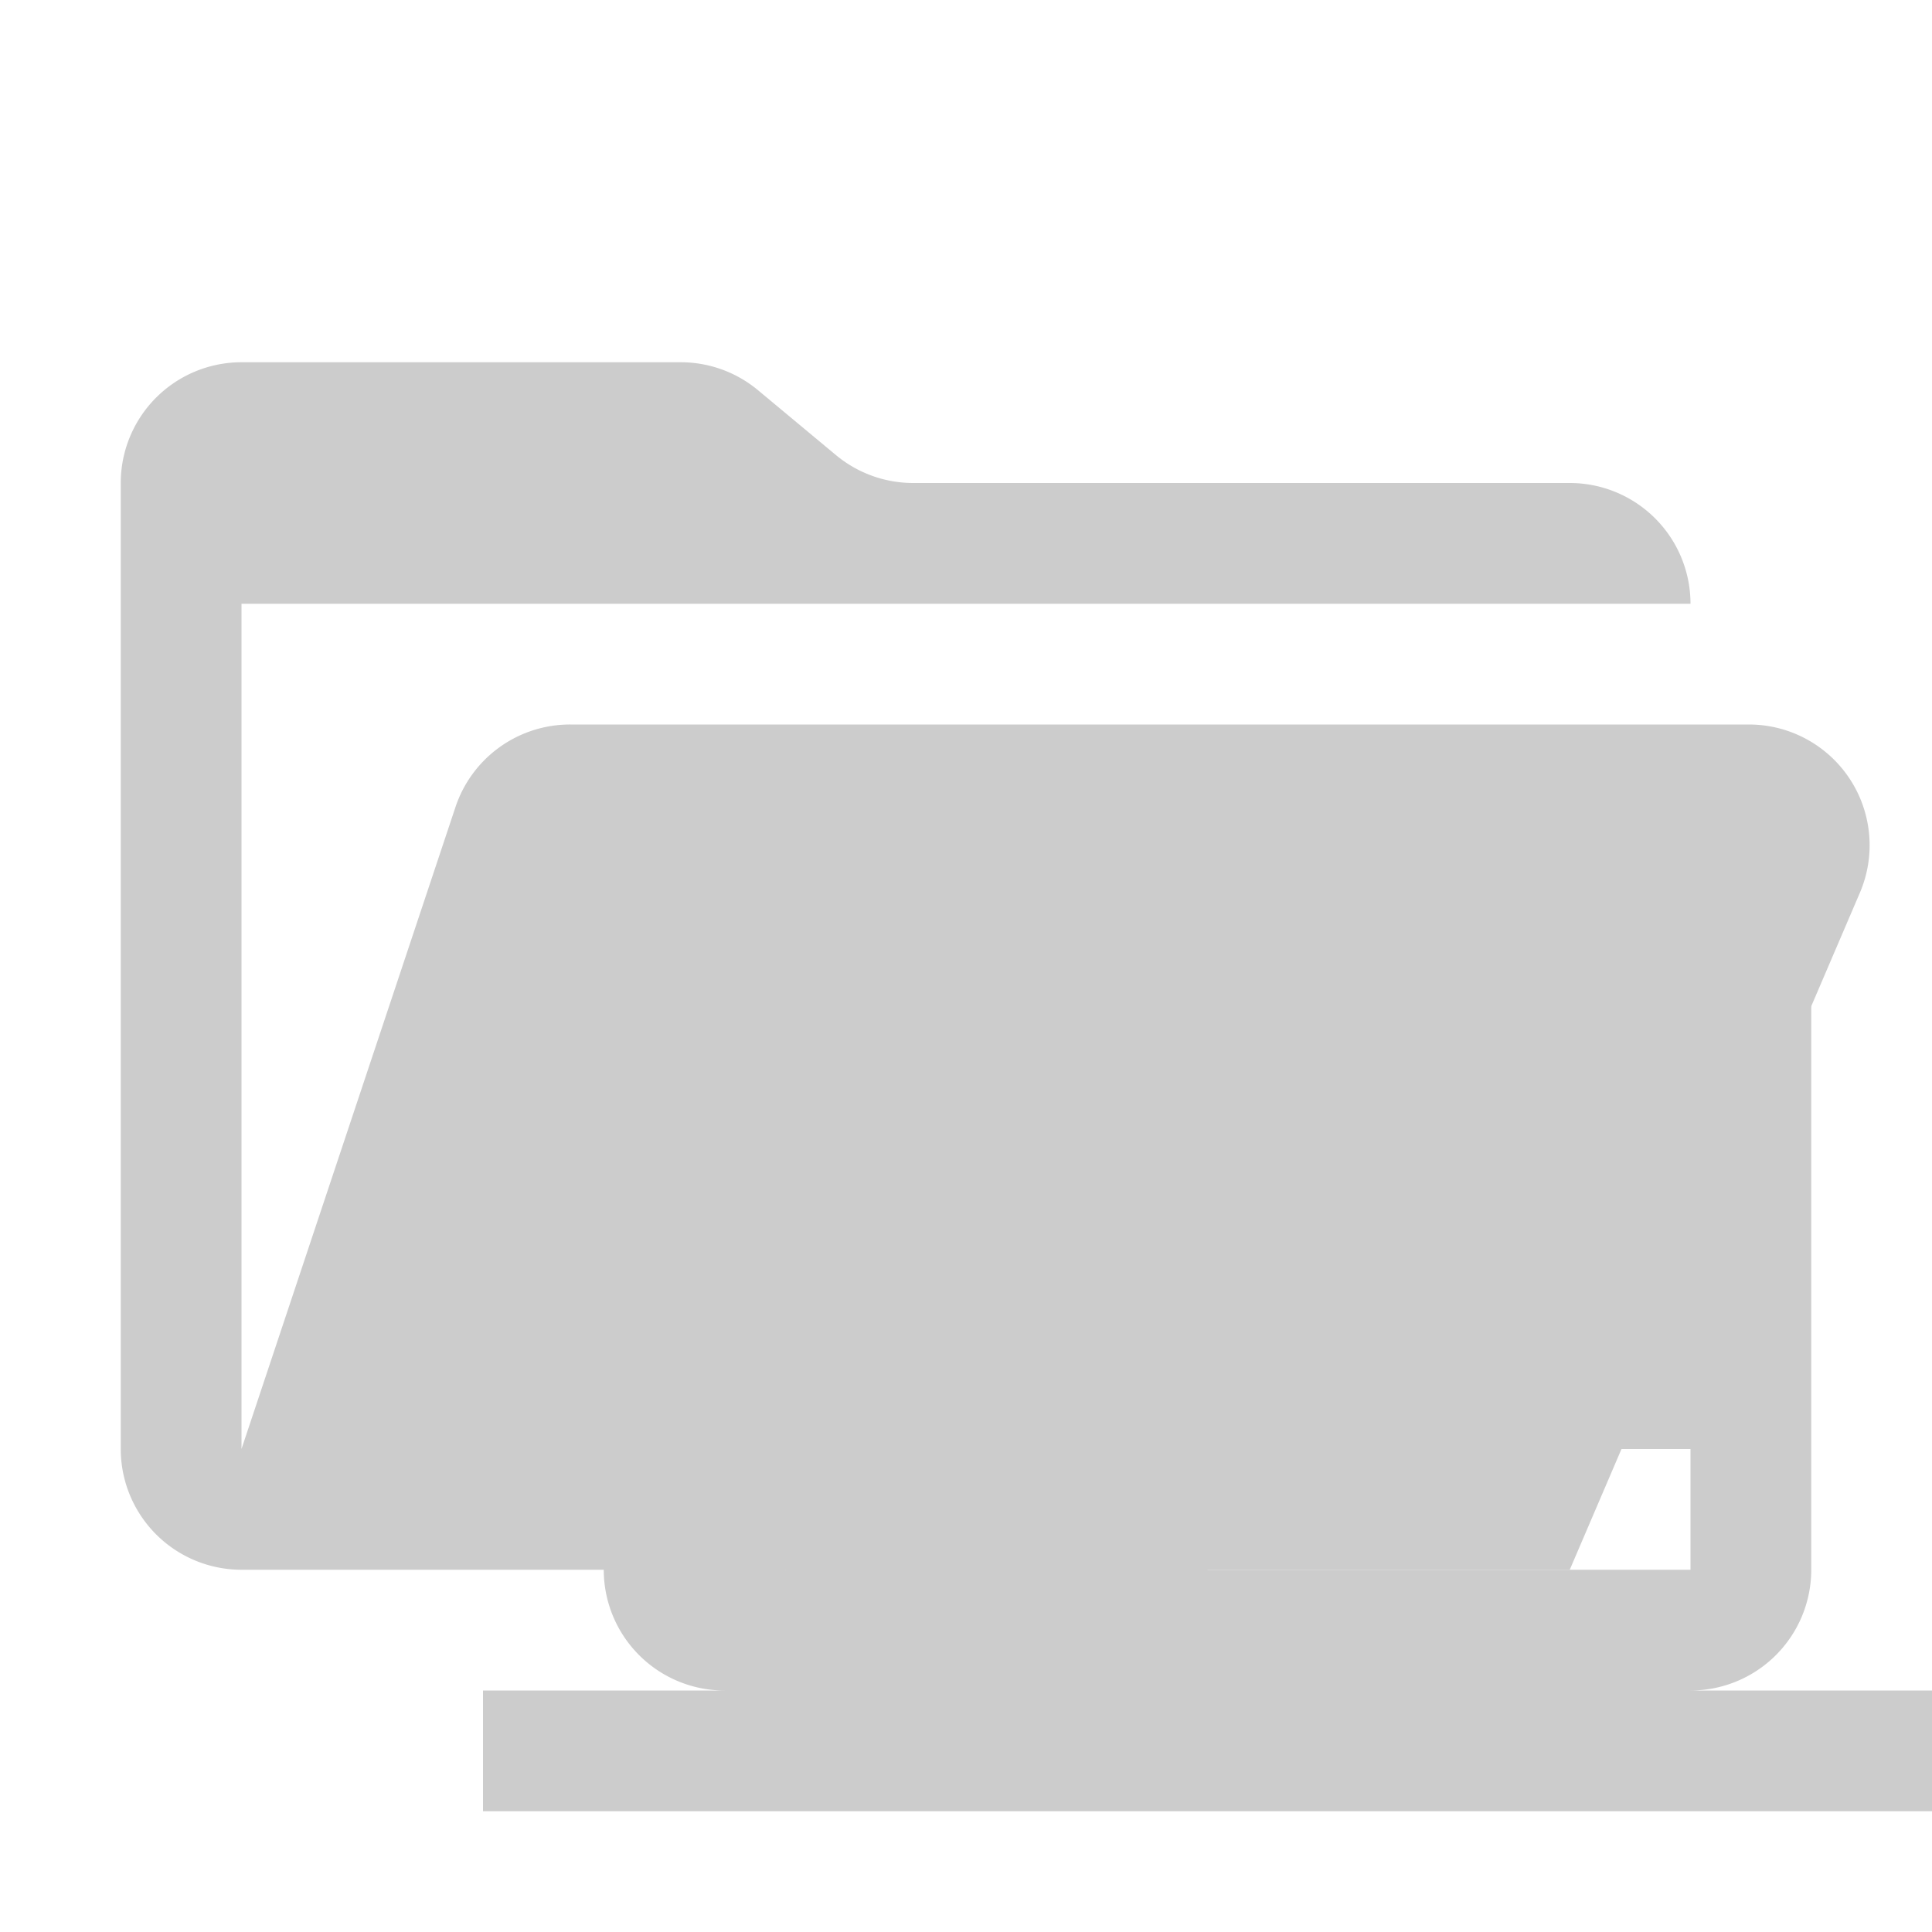 <svg xmlns="http://www.w3.org/2000/svg" viewBox="0 0 32 32" shape-rendering="geometricPrecision"><path fill="#cccccc" d="M28.967 12H9.442a2 2 0 0 0-1.898 1.368L4 24V10h24a2 2 0 0 0-2-2H15.124a2 2 0 0 1-1.28-.464l-1.288-1.072A2 2 0 0 0 11.276 6H4a2 2 0 0 0-2 2v16a2 2 0 0 0 2 2h22l4.805-11.212A2 2 0 0 0 28.967 12"/><path fill="#cccccc" d="M28 28a2 2 0 0 0 2-2V16a2 2 0 0 0-2-2H12a2 2 0 0 0-2 2v10a2 2 0 0 0 2 2H8v2h24v-2Zm0-2h-8v-2h8Zm-16-8.264 1.014-1.724L20.037 20v2l-7.023 4L12 24.275l5.558-3.27Z"/></svg>